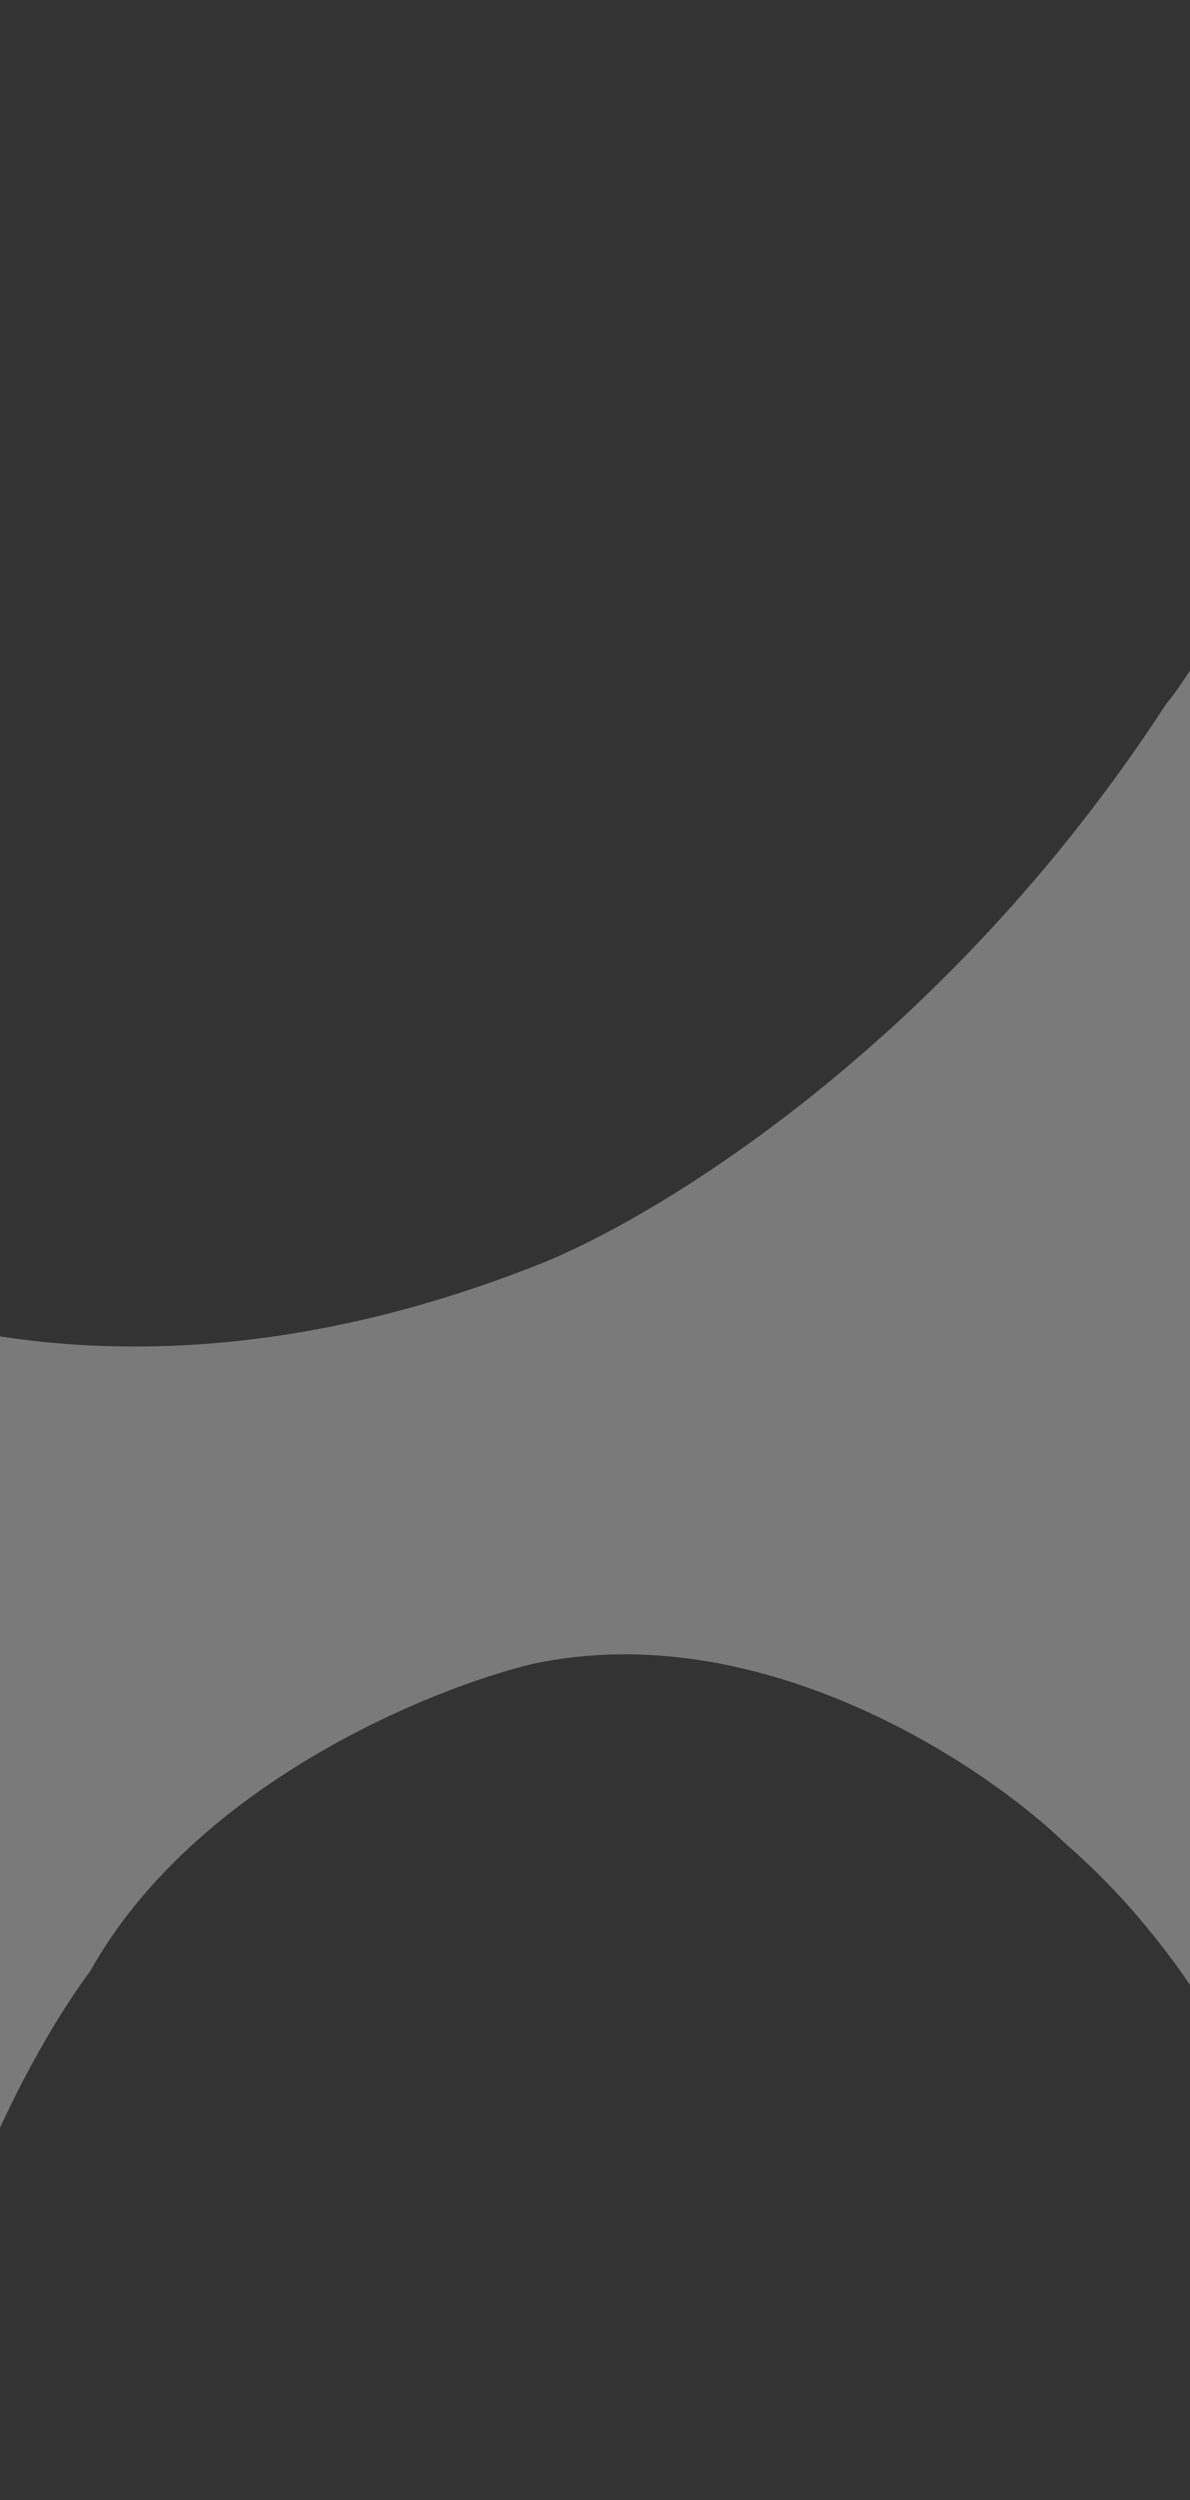 <svg width="398" height="836" viewBox="0 0 398 836" fill="none" xmlns="http://www.w3.org/2000/svg">
<rect x="0" y="0" width="398" height="836" fill="#333333" stroke="none"/>
<path opacity="0.7" d="M-120 393.424V852H-29.082C-35.407 769.807 7.812 689.118 30.212 659.047C64.998 596.901 143.529 564.659 178.447 556.306C254.344 540.268 328.659 589.718 356.329 616.447C436.969 686.612 455.812 802.718 455.153 852H552V0H472.941C449.224 136.32 407.718 213.835 389.929 235.553C315.614 349.821 217.977 408.459 178.447 423.494C25.073 483.635 -84.424 428.506 -120 393.424Z" fill="white" fill-opacity="0.5"/>
</svg>
